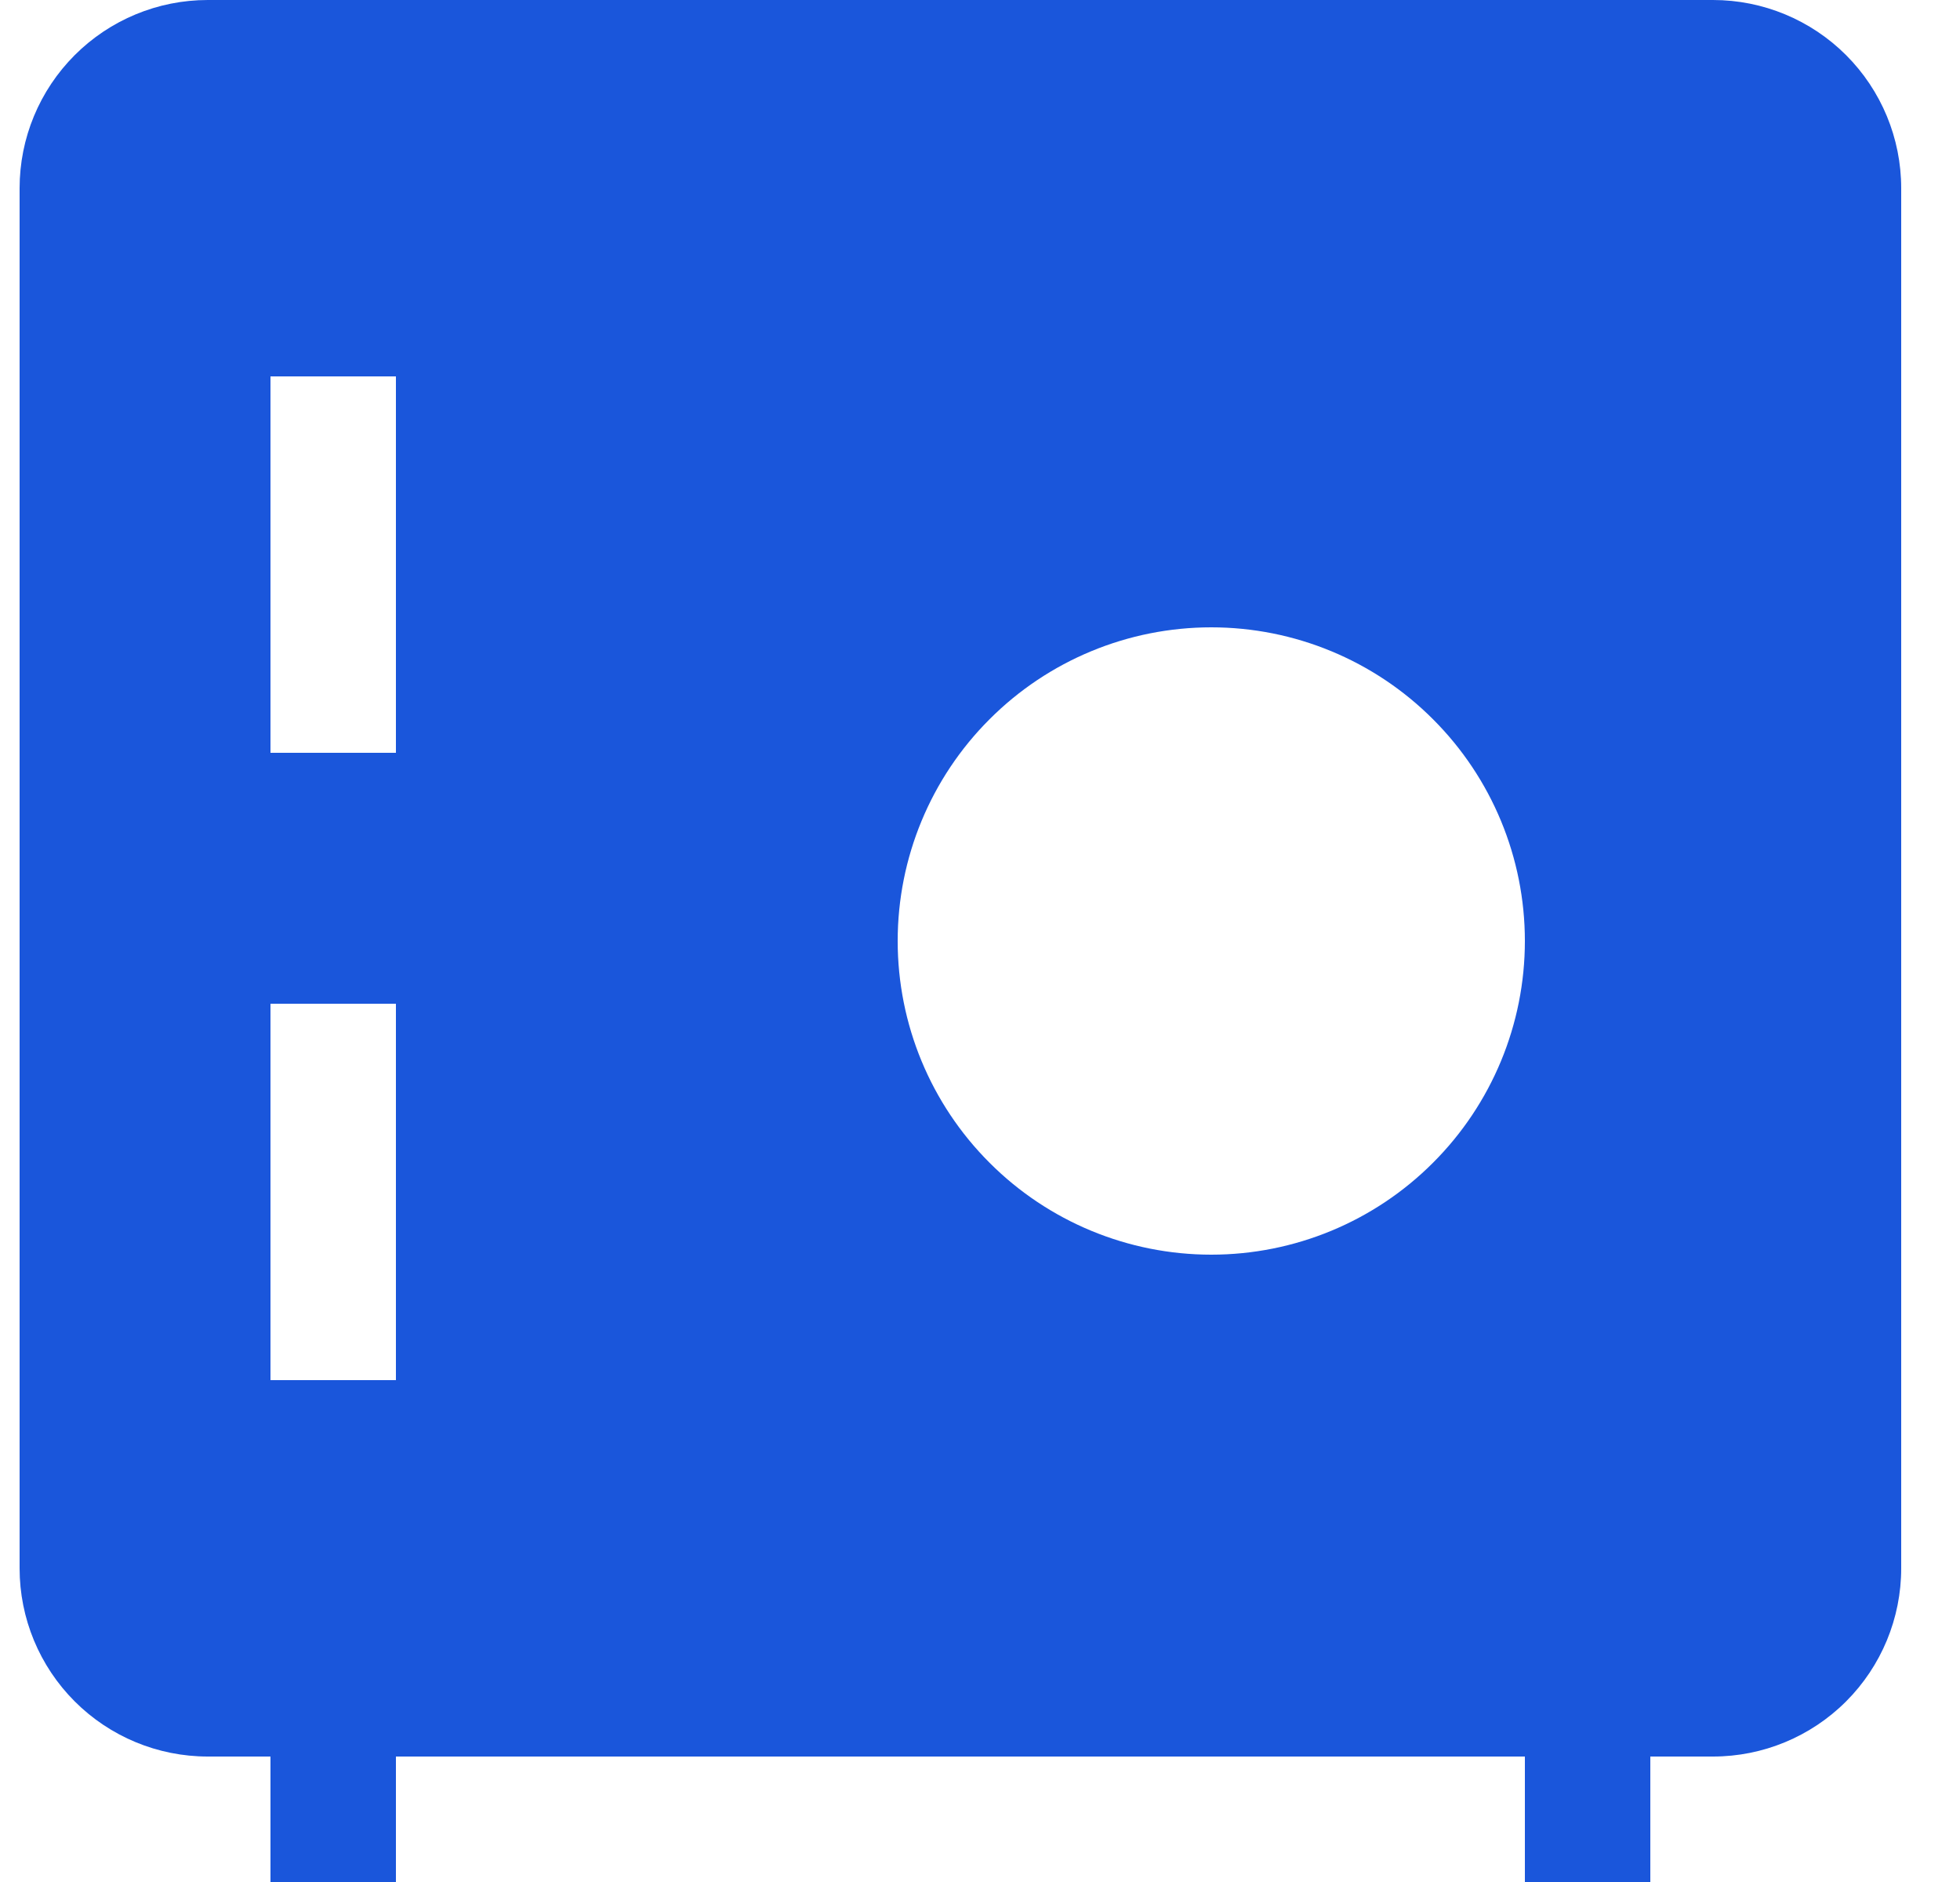 <svg width="25" height="24" viewBox="0 0 25 24" fill="none" xmlns="http://www.w3.org/2000/svg">
<path fill-rule="evenodd" clip-rule="evenodd" d="M2.65 0C2.013 0 1.403 0.253 0.953 0.703C0.503 1.153 0.25 1.763 0.25 2.4L0.25 20C0.25 20.637 0.503 21.247 0.953 21.697C1.403 22.147 2.013 22.4 2.65 22.4H3.45V24H5.05V22.4H19.45V24H21.05V22.4H21.85C22.486 22.4 23.097 22.147 23.547 21.697C23.997 21.247 24.25 20.637 24.25 20V2.4C24.25 1.763 23.997 1.153 23.547 0.703C23.097 0.253 22.486 0 21.85 0L2.65 0ZM3.45 4.8V9.6H5.05V4.8H3.45ZM15.45 8C14.389 8 13.372 8.421 12.622 9.172C11.871 9.922 11.45 10.939 11.45 12C11.45 13.061 11.871 14.078 12.622 14.828C13.372 15.579 14.389 16 15.45 16C16.511 16 17.528 15.579 18.278 14.828C19.029 14.078 19.45 13.061 19.45 12C19.45 10.939 19.029 9.922 18.278 9.172C17.528 8.421 16.511 8 15.45 8ZM3.45 17.6V12.8H5.05V17.6H3.45Z" fill="#1A56DB"/>
</svg>
